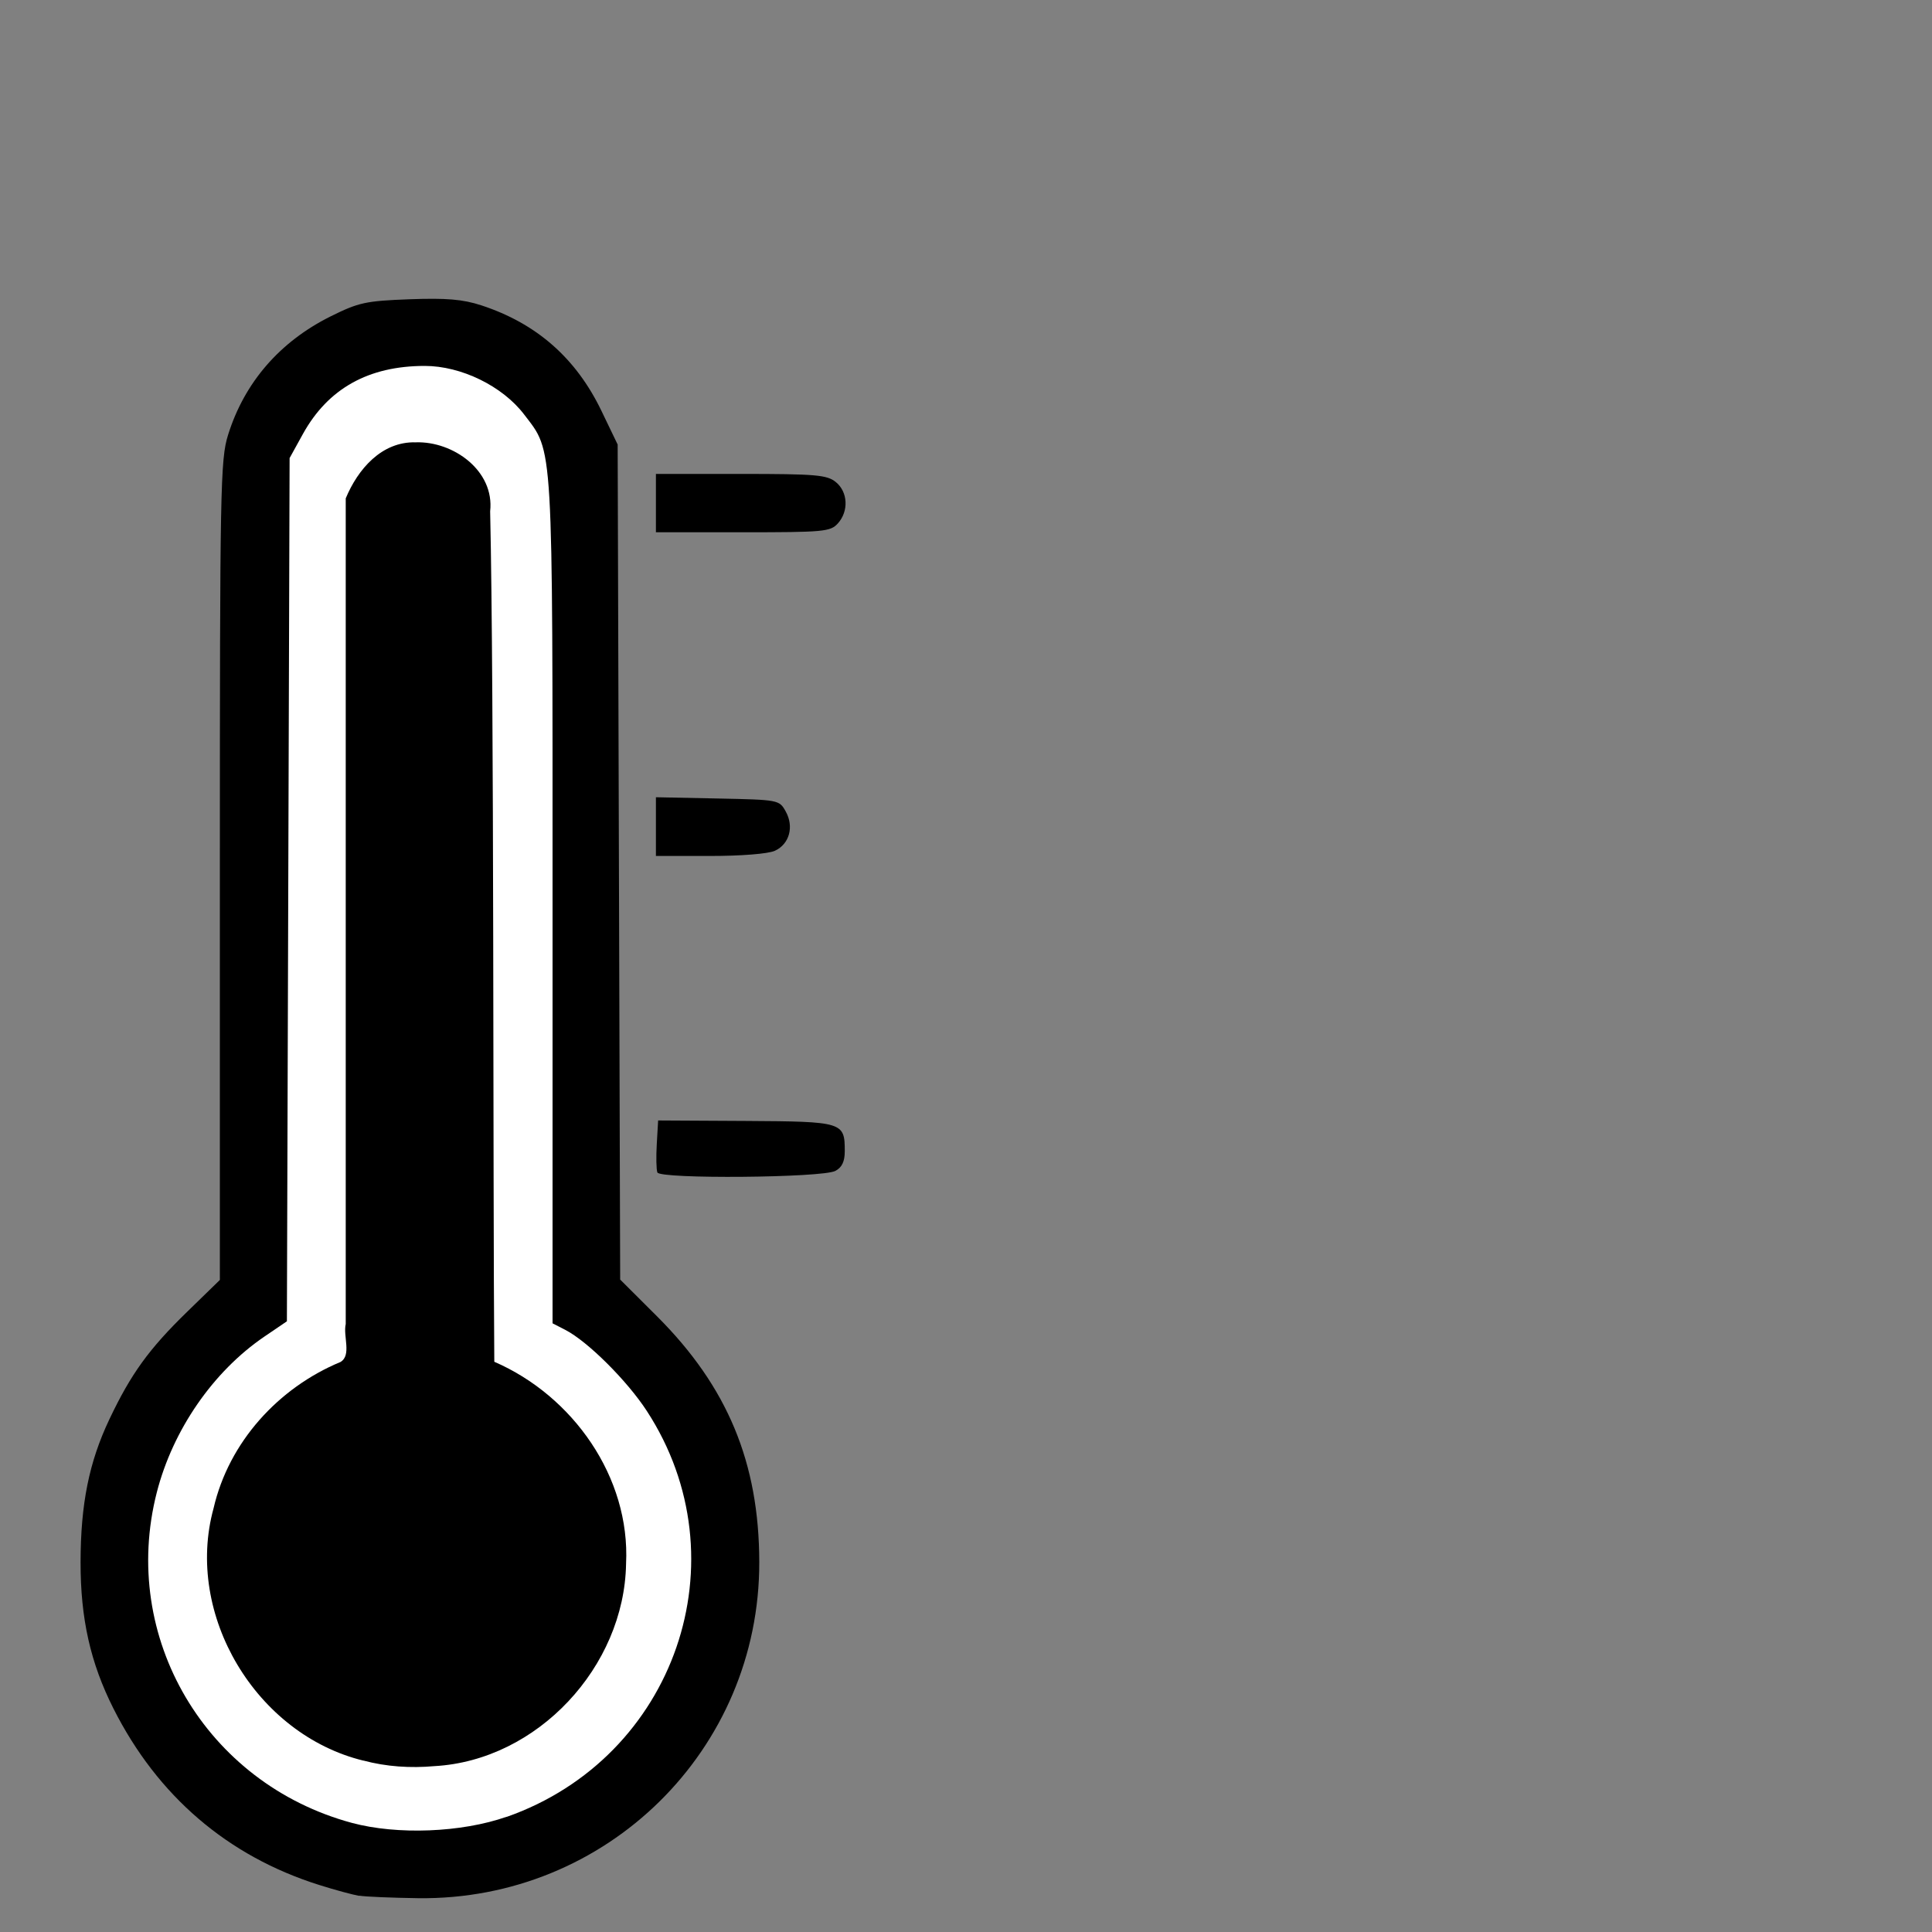 <?xml version="1.0" encoding="UTF-8" standalone="no"?>
<!-- Created with Inkscape (http://www.inkscape.org/) -->

<svg
   width="20mm"
   height="20mm"
   viewBox="0 0 20 20"
   version="1.1"
   id="svg2597"
   inkscape:version="1.1.2 (0a00cf5339, 2022-02-04)"
   sodipodi:docname="level3.svg"
   xmlns:inkscape="http://www.inkscape.org/namespaces/inkscape"
   xmlns:sodipodi="http://sodipodi.sourceforge.net/DTD/sodipodi-0.dtd"
   xmlns="http://www.w3.org/2000/svg"
   xmlns:svg="http://www.w3.org/2000/svg">
  <rect x="0" y="0" width="20" height="20" fill="#808080" stroke="none"/>
  <sodipodi:namedview
     id="namedview2599"
     pagecolor="#ffffff"
     bordercolor="#666666"
     borderopacity="1.0"
     inkscape:pageshadow="2"
     inkscape:pageopacity="0.0"
     inkscape:pagecheckerboard="0"
     inkscape:document-units="mm"
     showgrid="false"
     fit-margin-top="0"
     fit-margin-left="0"
     fit-margin-right="0"
     fit-margin-bottom="0"
     inkscape:zoom="8.1437115"
     inkscape:cx="50.345595"
     inkscape:cy="37.820593"
     inkscape:window-width="1877"
     inkscape:window-height="2125"
     inkscape:window-x="1959"
     inkscape:window-y="31"
     inkscape:window-maximized="0"
     inkscape:current-layer="layer1" />
  <defs
     id="defs2594">
    <clipPath
       clipPathUnits="userSpaceOnUse"
       id="clipPath2047">
      <rect
         style="opacity:1;fill:#ff00ff;fill-opacity:1;stroke:none;stroke-width:1.5;stroke-miterlimit:4.7;stroke-dasharray:none;stroke-opacity:0.959"
         id="rect2049"
         width="26.715"
         height="26.176"
         x="-7.345"
         y="-12.325"
         transform="rotate(-14.196)" />
    </clipPath>
    <clipPath
       clipPathUnits="userSpaceOnUse"
       id="clipPath2410">
      <path
         id="path2412"
         style="display:block;opacity:1;fill:#ff0000;fill-opacity:1;stroke:none;stroke-width:1.5;stroke-miterlimit:4.7;stroke-dasharray:none;stroke-opacity:0.959"
         d="M 14.747,-0.567 10.849,11.526 -2.907,15.031 1.109,30.787 22.585,25.313 23.403,25.577 30.222,4.421 Z" />
    </clipPath>
    <inkscape:path-effect
       effect="powerclip"
       id="path-effect2414"
       is_visible="true"
       lpeversion="1"
       inverse="true"
       flatten="false"
       hide_clip="false"
       message="Use fill-rule evenodd on &lt;b&gt;fill and stroke&lt;/b&gt; dialog if no flatten result after convert clip to paths." />
  </defs>
  <g
     inkscape:label="Layer 1"
     inkscape:groupmode="layer"
     id="layer1"
     transform="translate(27.225,-133.127)">
    <path
       style="fill:#000000;stroke-width:0.047"
       d="m -20.435,138.335 v -0.302 h 0.879 c 0.779,0 0.891,0.01 0.983,0.084 0.126,0.102 0.136,0.302 0.021,0.429 -0.077,0.085 -0.147,0.091 -0.983,0.091 h -0.9 z"
       id="path3180" />
    <path
       style="fill:#000000;stroke-width:0.047"
       d="m -23.506,152.753 c -0.064,-0.011 -0.251,-0.061 -0.415,-0.113 -0.947,-0.298 -1.674,-0.921 -2.13,-1.827 -0.238,-0.472 -0.341,-0.931 -0.34,-1.515 9.9e-4,-0.604 0.088,-1.036 0.299,-1.48 0.223,-0.47 0.41,-0.728 0.804,-1.111 l 0.339,-0.33 v -4.238 c 0,-3.97 0.005,-4.255 0.085,-4.51 0.169,-0.542 0.535,-0.965 1.062,-1.227 0.29,-0.144 0.363,-0.16 0.815,-0.177 0.384,-0.014 0.552,1.4e-4 0.745,0.063 0.571,0.187 0.98,0.546 1.243,1.092 l 0.168,0.349 0.013,4.322 0.013,4.322 0.383,0.382 c 0.728,0.728 1.055,1.513 1.057,2.542 0.004,1.945 -1.58,3.505 -3.532,3.48 -0.271,-0.004 -0.545,-0.015 -0.609,-0.026 z"
       id="path2666" />
    <path
       style="fill:#000000;stroke-width:0.047"
       d="m -20.435,141.684 v -0.304 l 0.638,0.013 c 0.631,0.013 0.639,0.014 0.705,0.133 0.089,0.158 0.039,0.339 -0.111,0.408 -0.07,0.032 -0.35,0.054 -0.676,0.054 h -0.556 z"
       id="path3174" />
    <path
       style="fill:#ffffff;stroke-width:0.047"
       d="m -21.979,151.935 c 1.746,-0.614 2.453,-2.663 1.449,-4.203 -0.204,-0.313 -0.611,-0.718 -0.841,-0.837 l -0.134,-0.069 v -4.365 c 0,-4.82 0.01,-4.644 -0.294,-5.043 -0.224,-0.294 -0.651,-0.503 -1.029,-0.503 -0.582,0 -1.001,0.234 -1.261,0.704 l -0.138,0.25 -0.014,4.468 -0.014,4.468 -0.234,0.159 c -0.53,0.361 -0.947,0.965 -1.113,1.613 -0.384,1.5 0.508,3.011 2.018,3.42 0.471,0.127 1.137,0.101 1.604,-0.063 z"
       id="path3164" />
    <path
       style="fill:#000000;stroke-width:0.047"
       d="m -20.42,145.264 c -0.011,-0.029 -0.014,-0.161 -0.006,-0.295 l 0.014,-0.243 0.908,0.005 c 1.006,0.006 1.024,0.011 1.024,0.313 0,0.107 -0.029,0.168 -0.097,0.204 -0.135,0.072 -1.816,0.086 -1.843,0.016 z"
       id="path3168" />
    <path
       style="fill:#000000;stroke-width:0.047"
       d="m -23.463,151.353 c -1.108,-0.27 -1.855,-1.508 -1.551,-2.613 0.158,-0.685 0.671,-1.247 1.314,-1.514 0.117,-0.07 0.025,-0.269 0.054,-0.393 l 0,-8.547 c 0.125,-0.301 0.371,-0.59 0.725,-0.58 0.387,-0.013 0.817,0.293 0.77,0.714 0.042,1.882 0.028,6.922 0.043,8.804 0.812,0.352 1.409,1.193 1.364,2.092 -0.018,1.063 -0.915,2.035 -1.985,2.094 -0.246,0.022 -0.497,0.006 -0.735,-0.058 z"
       id="path3166"
       sodipodi:nodetypes="cccccccccccc" />
  </g>
</svg>
